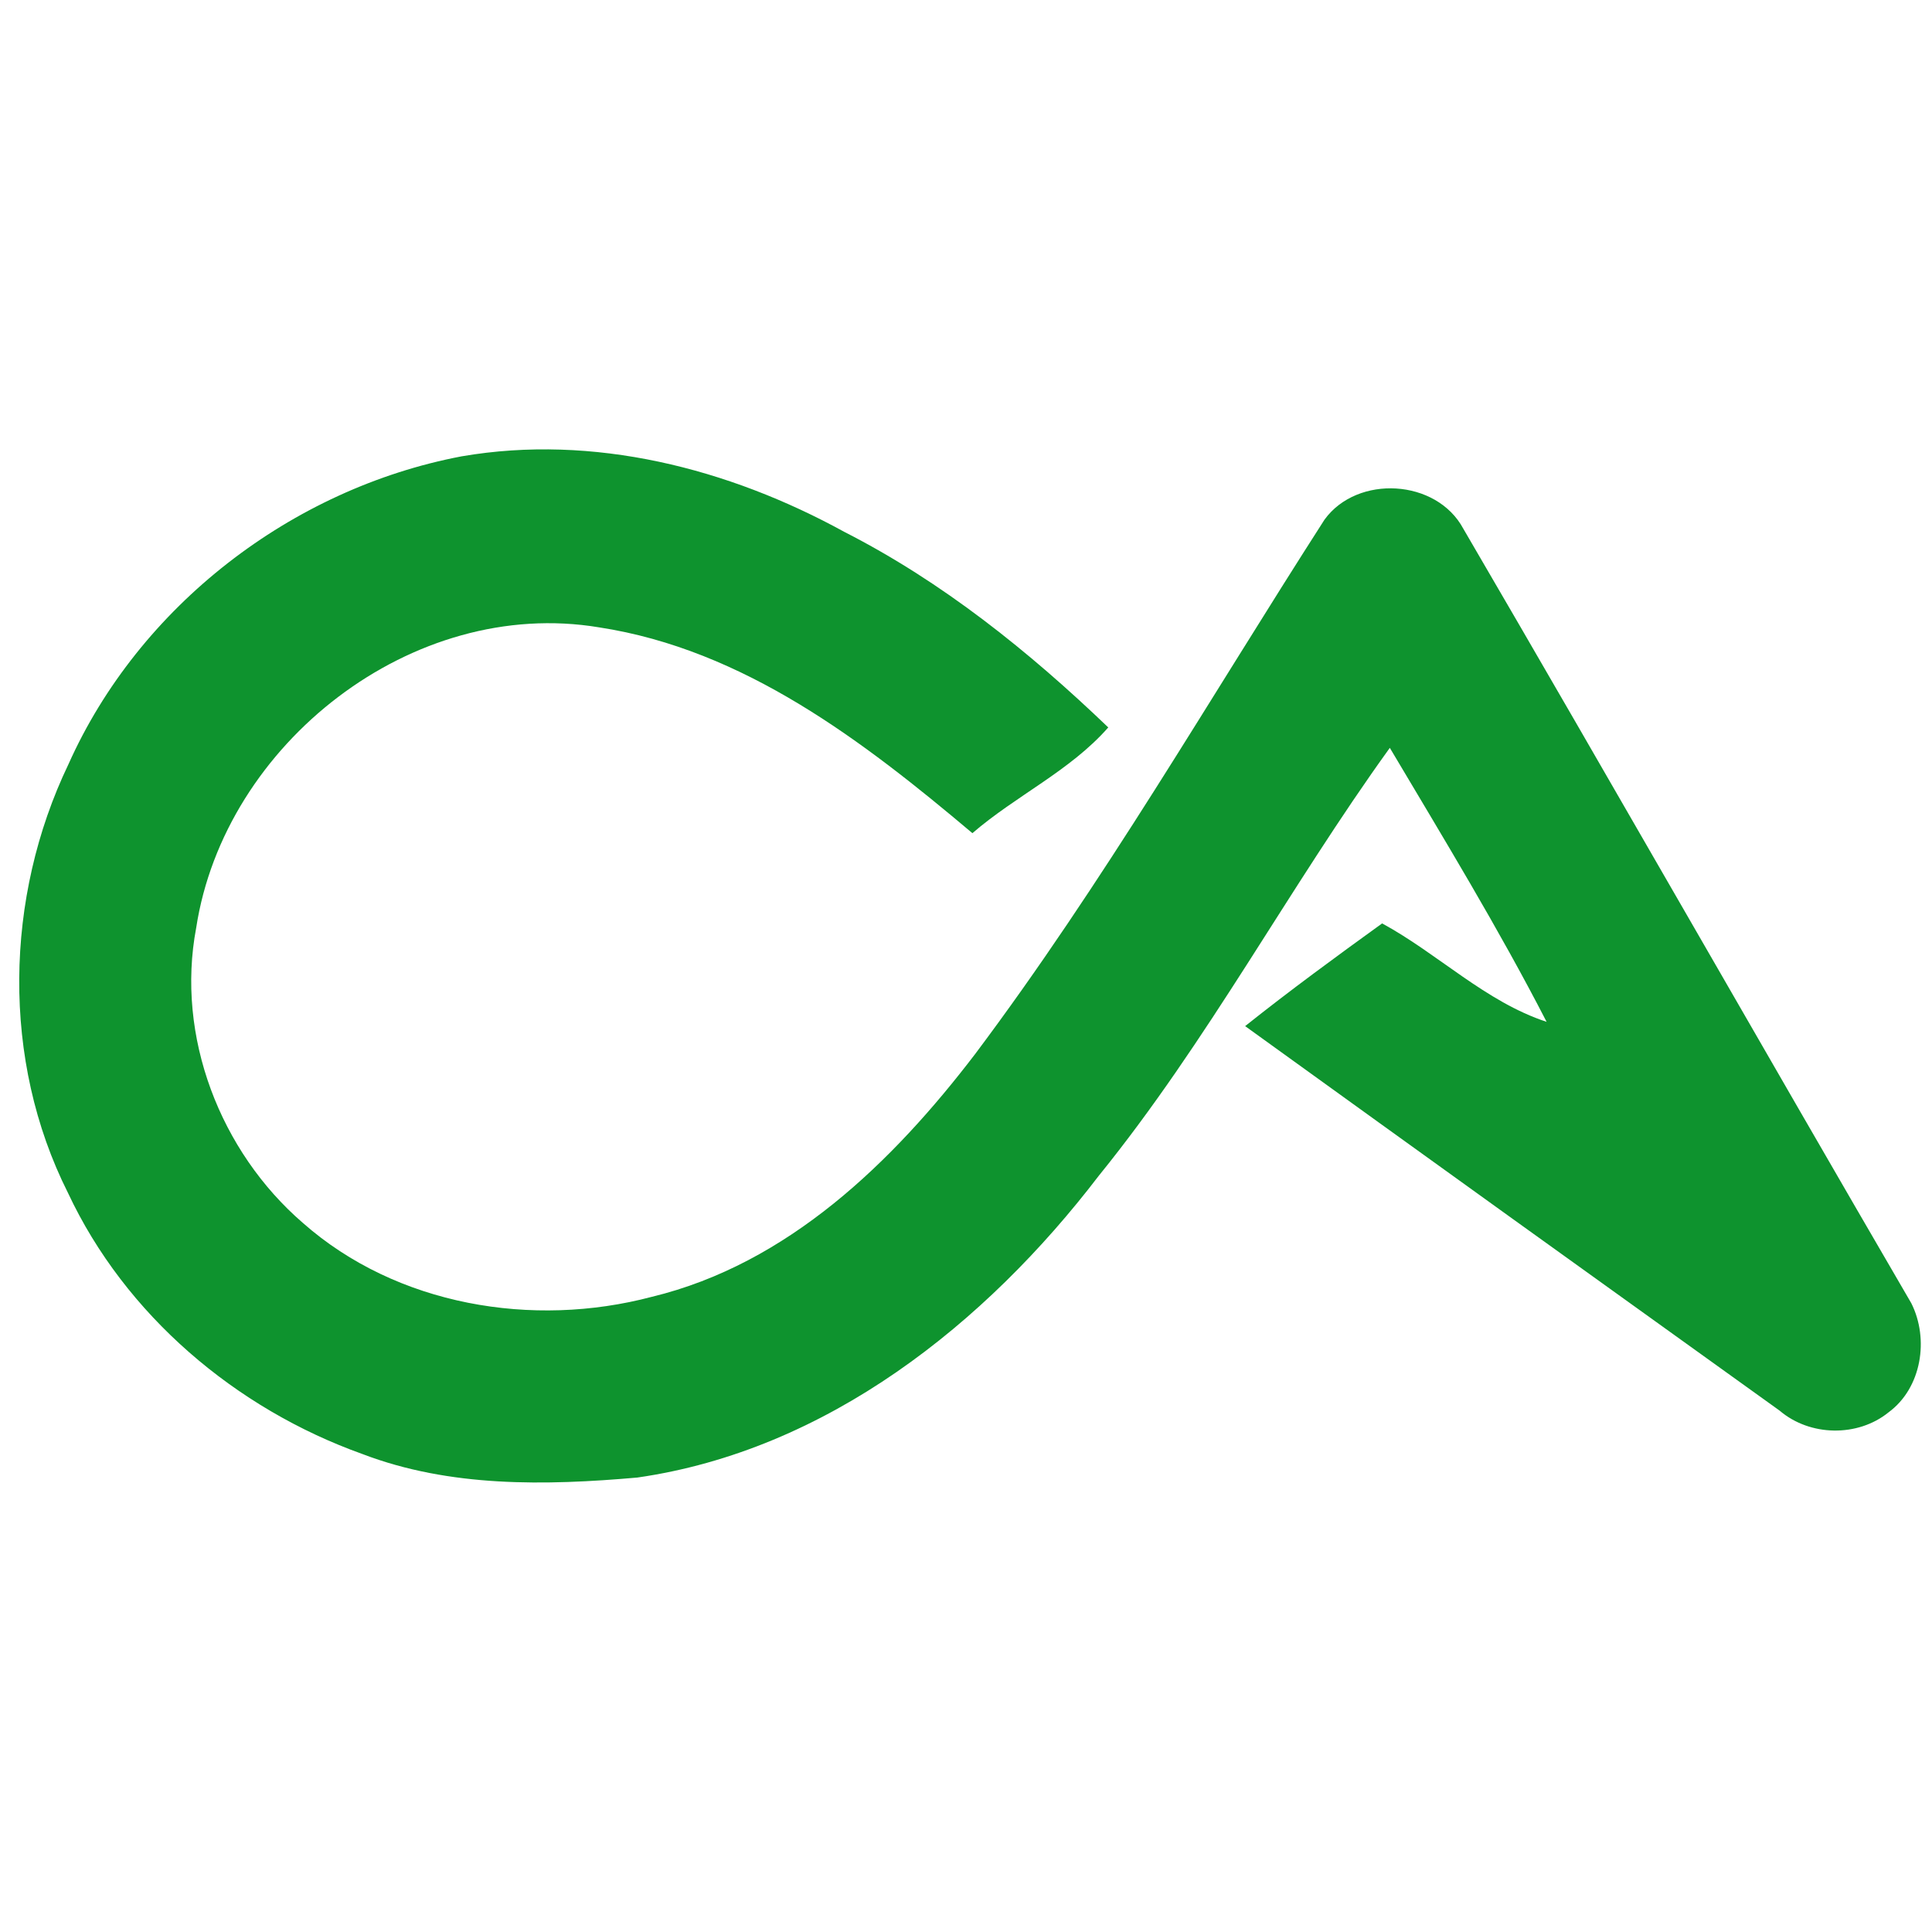 <?xml version="1.0" standalone="no"?><!DOCTYPE svg PUBLIC "-//W3C//DTD SVG 1.1//EN" "http://www.w3.org/Graphics/SVG/1.1/DTD/svg11.dtd"><svg t="1649659260702" class="icon" viewBox="0 0 1024 1024" version="1.1" xmlns="http://www.w3.org/2000/svg" p-id="869" xmlns:xlink="http://www.w3.org/1999/xlink" width="200" height="200"><defs><style type="text/css"></style></defs><path d="M36.254 405.123c37.474-83.898 118.366-146.154 208.41-163.254 69.871-12.024 141.478 6.346 202.799 40.012 52.036 26.519 97.926 63.391 139.942 103.671-20.24 23.045-48.963 36.138-72.008 56.044-57.78-48.696-121.038-97.325-197.856-109.081-98.861-16.499-198.591 61.655-213.553 159.247-10.888 57.513 12.692 118.567 56.578 156.441 49.698 43.82 121.773 55.843 184.897 39.144 72.142-17.434 127.718-71.474 171.404-128.72 67.733-90.311 124.244-188.37 185.164-283.224 17.434-23.98 59.383-21.576 73.545 4.809 79.69 136.535 157.911 273.939 237.467 410.541 9.485 18.904 5.544 44.821-12.024 57.78-16.366 13.293-41.749 12.825-57.78-0.868-94.519-67.8-188.972-135.734-283.291-203.801 23.647-18.837 48.095-36.739 72.609-54.44 29.725 16.165 54.841 41.548 87.171 52.169-25.517-49.564-54.641-97.325-83.097-145.219-53.438 74.079-96.523 155.573-154.237 226.779-60.051 78.555-144.217 145.553-244.614 159.981-48.696 4.275-99.329 5.277-145.753-12.491-66.998-23.98-125.647-73.545-156.04-138.472-35.336-70.272-33.533-156.575 0.267-227.047z" p-id="870" fill="#0e932e"></path></svg>